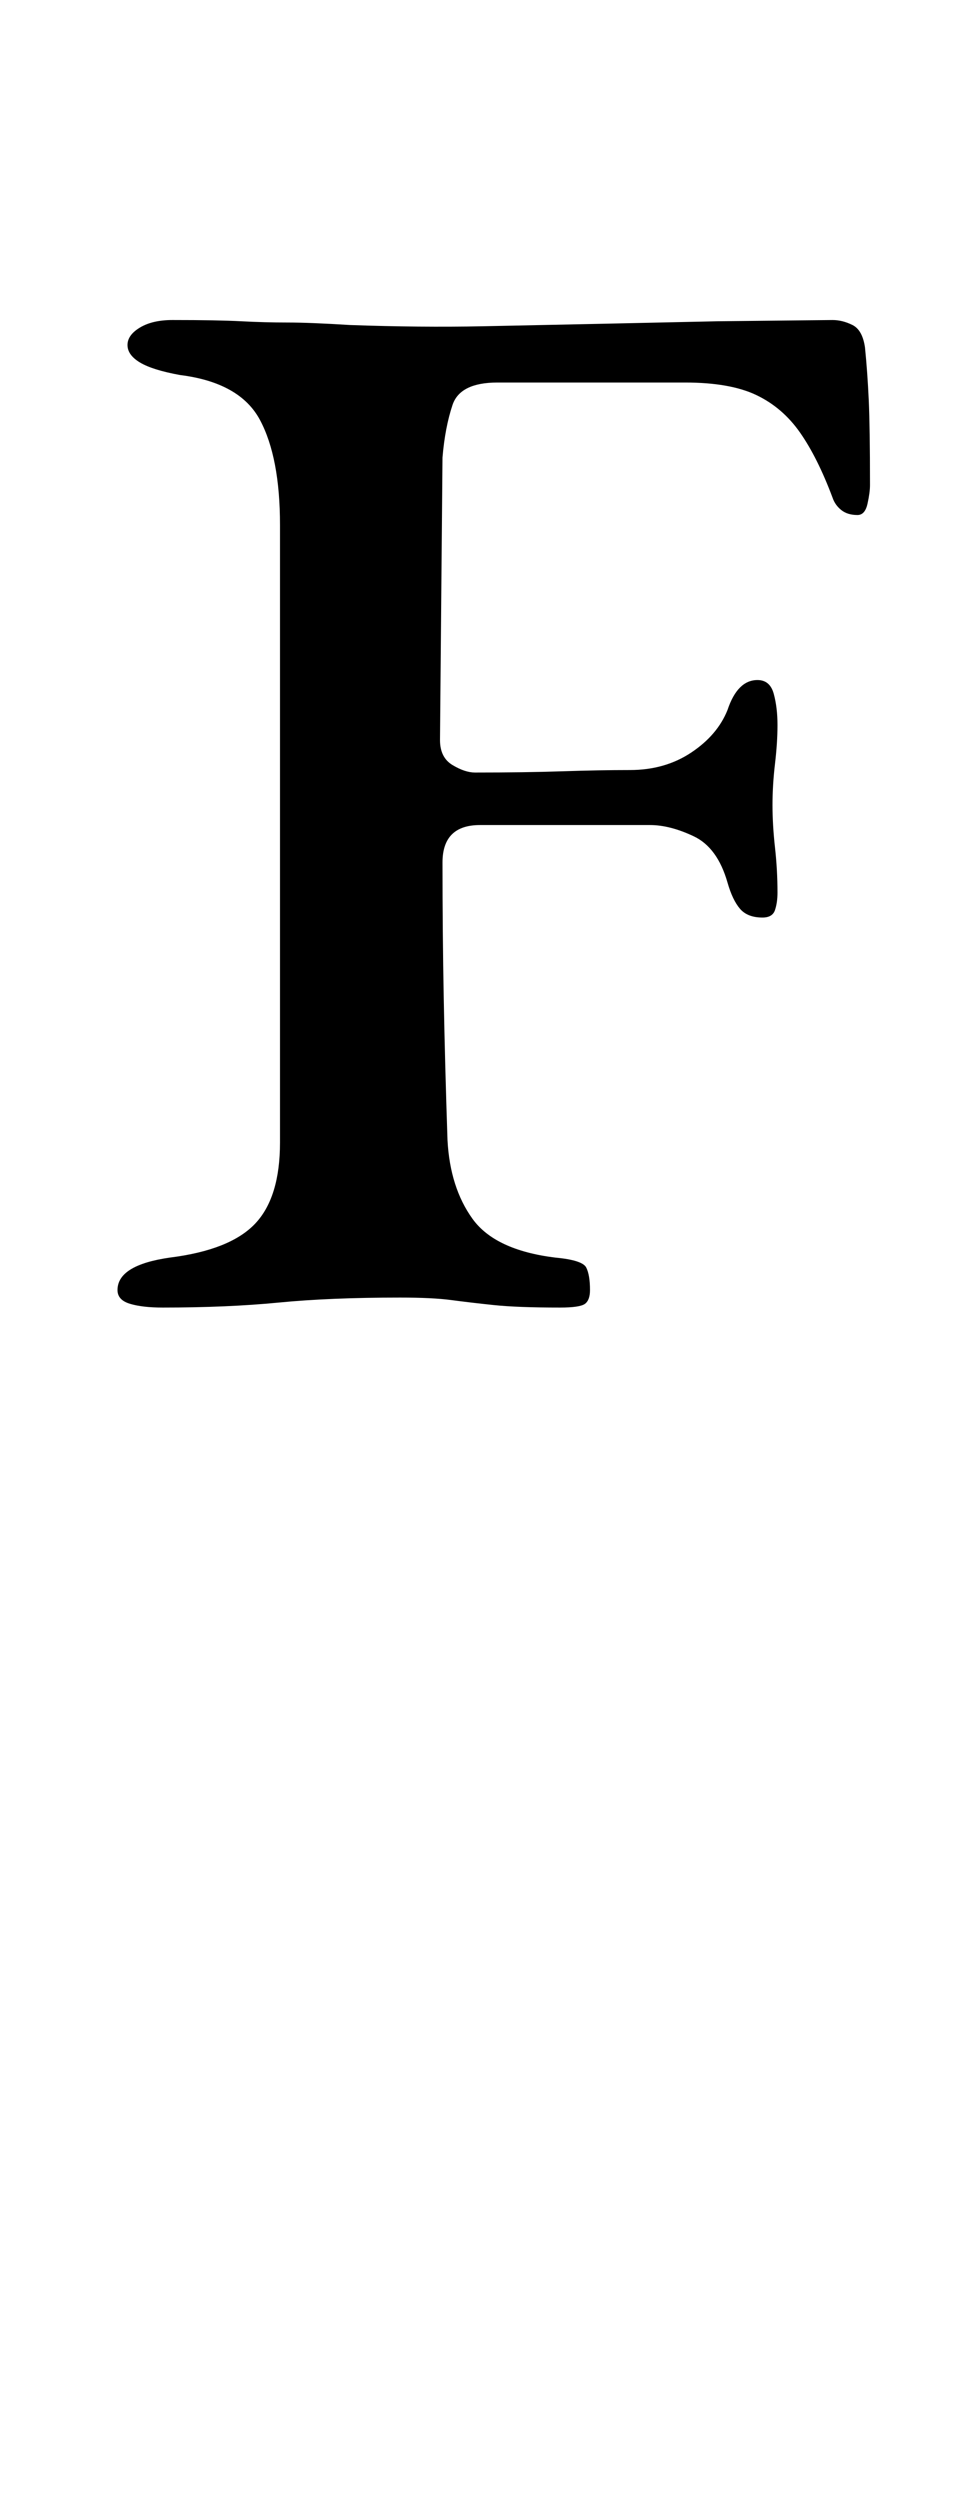 <?xml version="1.0" standalone="no"?>
<!DOCTYPE svg PUBLIC "-//W3C//DTD SVG 1.1//EN" "http://www.w3.org/Graphics/SVG/1.1/DTD/svg11.dtd" >
<svg xmlns="http://www.w3.org/2000/svg" xmlns:xlink="http://www.w3.org/1999/xlink" version="1.1" viewBox="-10 0 388 1000">
  <g transform="matrix(1 0 0 -1 0 800)">
   <path fill="currentColor"
d="M55 277q-8 0 -13 1.5t-5 5.5q0 10 21 13q24 3 34 13.5t10 32.5v247q0 27 -8 42t-32 18q-11 2 -16 5t-5 7t5 7t13 3q18 0 27.5 -0.5t18.5 -0.5t25 -1q28 -1 53 -0.5t48 1l46 1t46 0.5q4 0 8 -2t5 -9q1 -10 1.5 -21t0.5 -34q0 -3 -1 -7.5t-4 -4.5q-4 0 -6.5 2t-3.5 5
q-6 16 -13 26t-17.5 15t-28.5 5h-75q-15 0 -18 -9t-4 -21l-1 -113q0 -7 5 -10t9 -3q20 0 35 0.5t27 0.5q14 0 24.5 7t14.5 17q2 6 5 9t7 3q5 0 6.5 -5.5t1.5 -12.5t-1 -15.5t-1 -16.5t1 -17t1 -18q0 -4 -1 -7t-5 -3q-6 0 -9 3.5t-5 10.5q-4 14 -13.5 18.5t-17.5 4.5h-21.5
h-28.5h-18q-15 0 -15 -15q0 -28 0.5 -54.5t1.5 -56.5q1 -19 10 -31.5t33 -15.5q11 -1 12.5 -4t1.5 -9q0 -4 -2 -5.5t-10 -1.5q-17 0 -26.5 1t-17 2t-20.5 1q-28 0 -48.5 -2t-46.5 -2z" />
  </g>

</svg>
